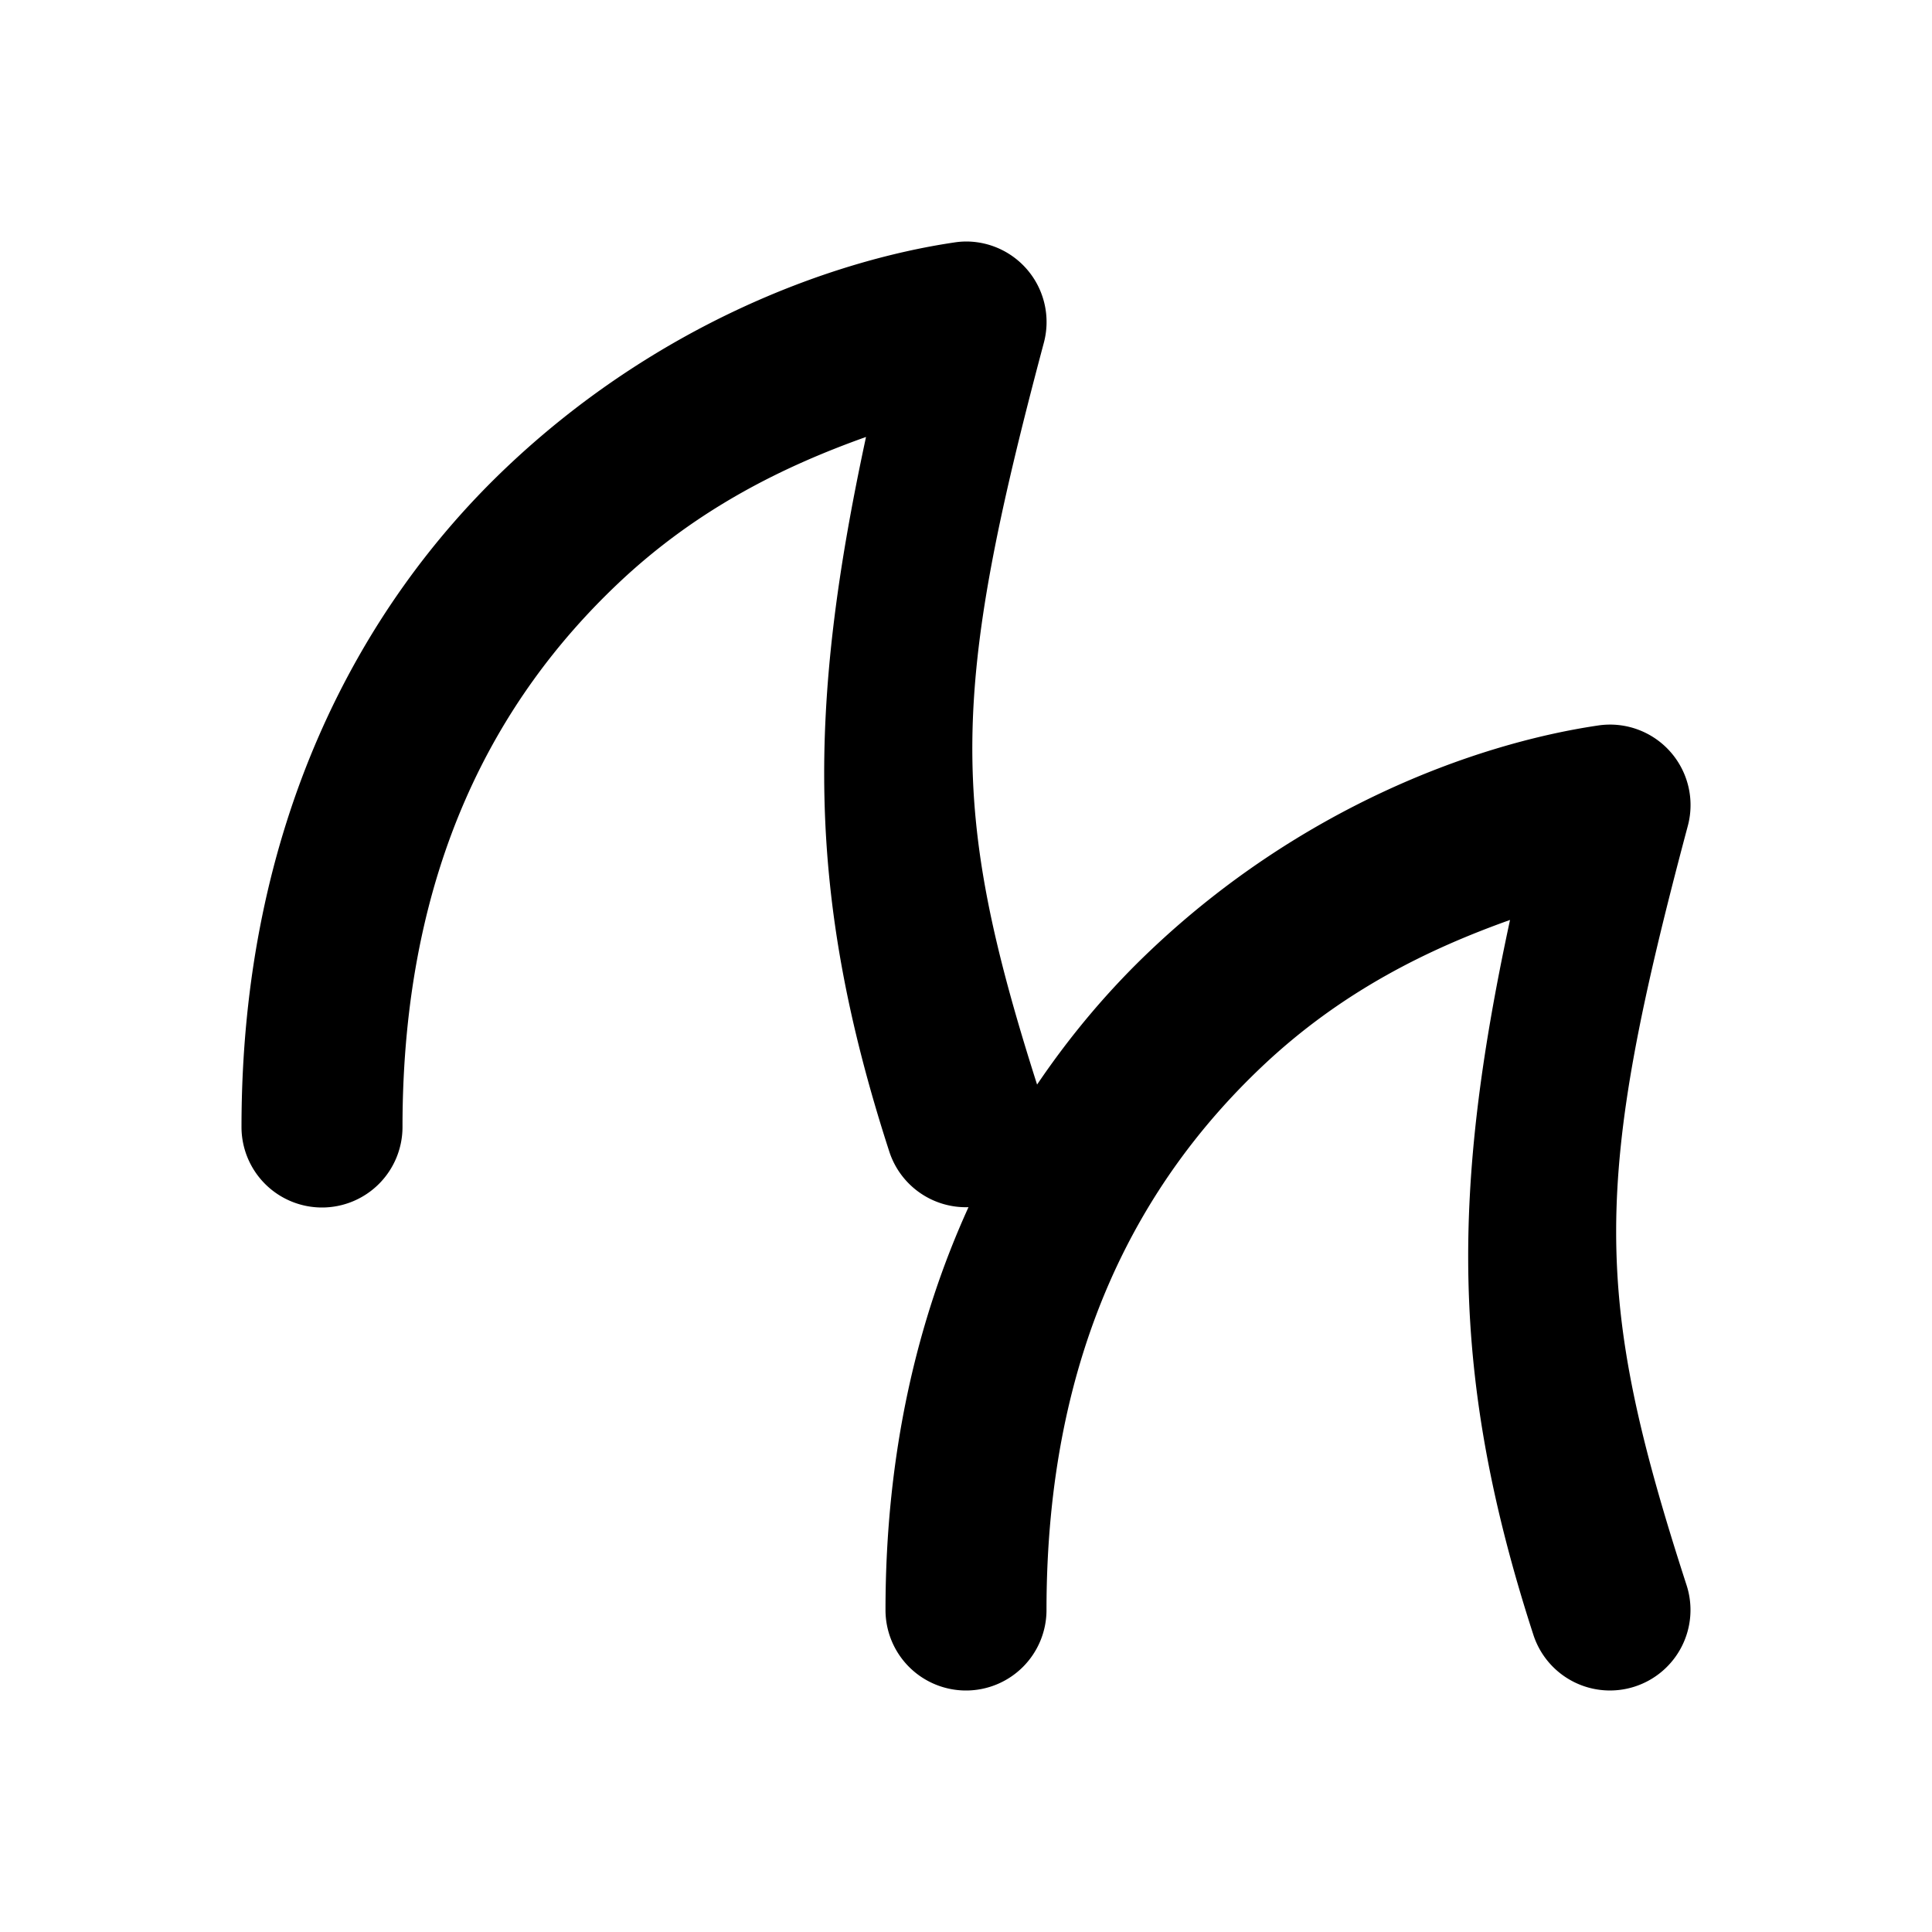 <svg height="24" width="24" xmlns="http://www.w3.org/2000/svg"><path style="color:#000;fill:#000;stroke-linecap:round;stroke-linejoin:round;-inkscape-stroke:none" d="M12.006 3a1 1 0 0 0-.152.012c-1.567.232-3.717 1.045-5.555 2.787C4.46 7.54 3 10.248 3 14a1 1 0 0 0 1 1 1 1 0 0 0 1-1c0-3.248 1.189-5.341 2.676-6.75.996-.944 2.084-1.466 3.082-1.822-.72 3.346-.753 5.663.29 8.88a1 1 0 0 0 .983.688C11.396 16.391 11 18.054 11 20a1 1 0 0 0 1 1 1 1 0 0 0 1-1c0-3.248 1.189-5.341 2.676-6.75.996-.944 2.084-1.466 3.082-1.822-.72 3.346-.753 5.663.29 8.88a1 1 0 0 0 1.26.643 1 1 0 0 0 .643-1.26c-1.17-3.61-1.167-4.997.016-9.433a1 1 0 0 0-1.113-1.246c-1.567.232-3.717 1.045-5.555 2.787-.51.482-.988 1.041-1.416 1.674-1.098-3.445-1.074-4.872.084-9.215A1 1 0 0 0 12.006 3z"/></svg>